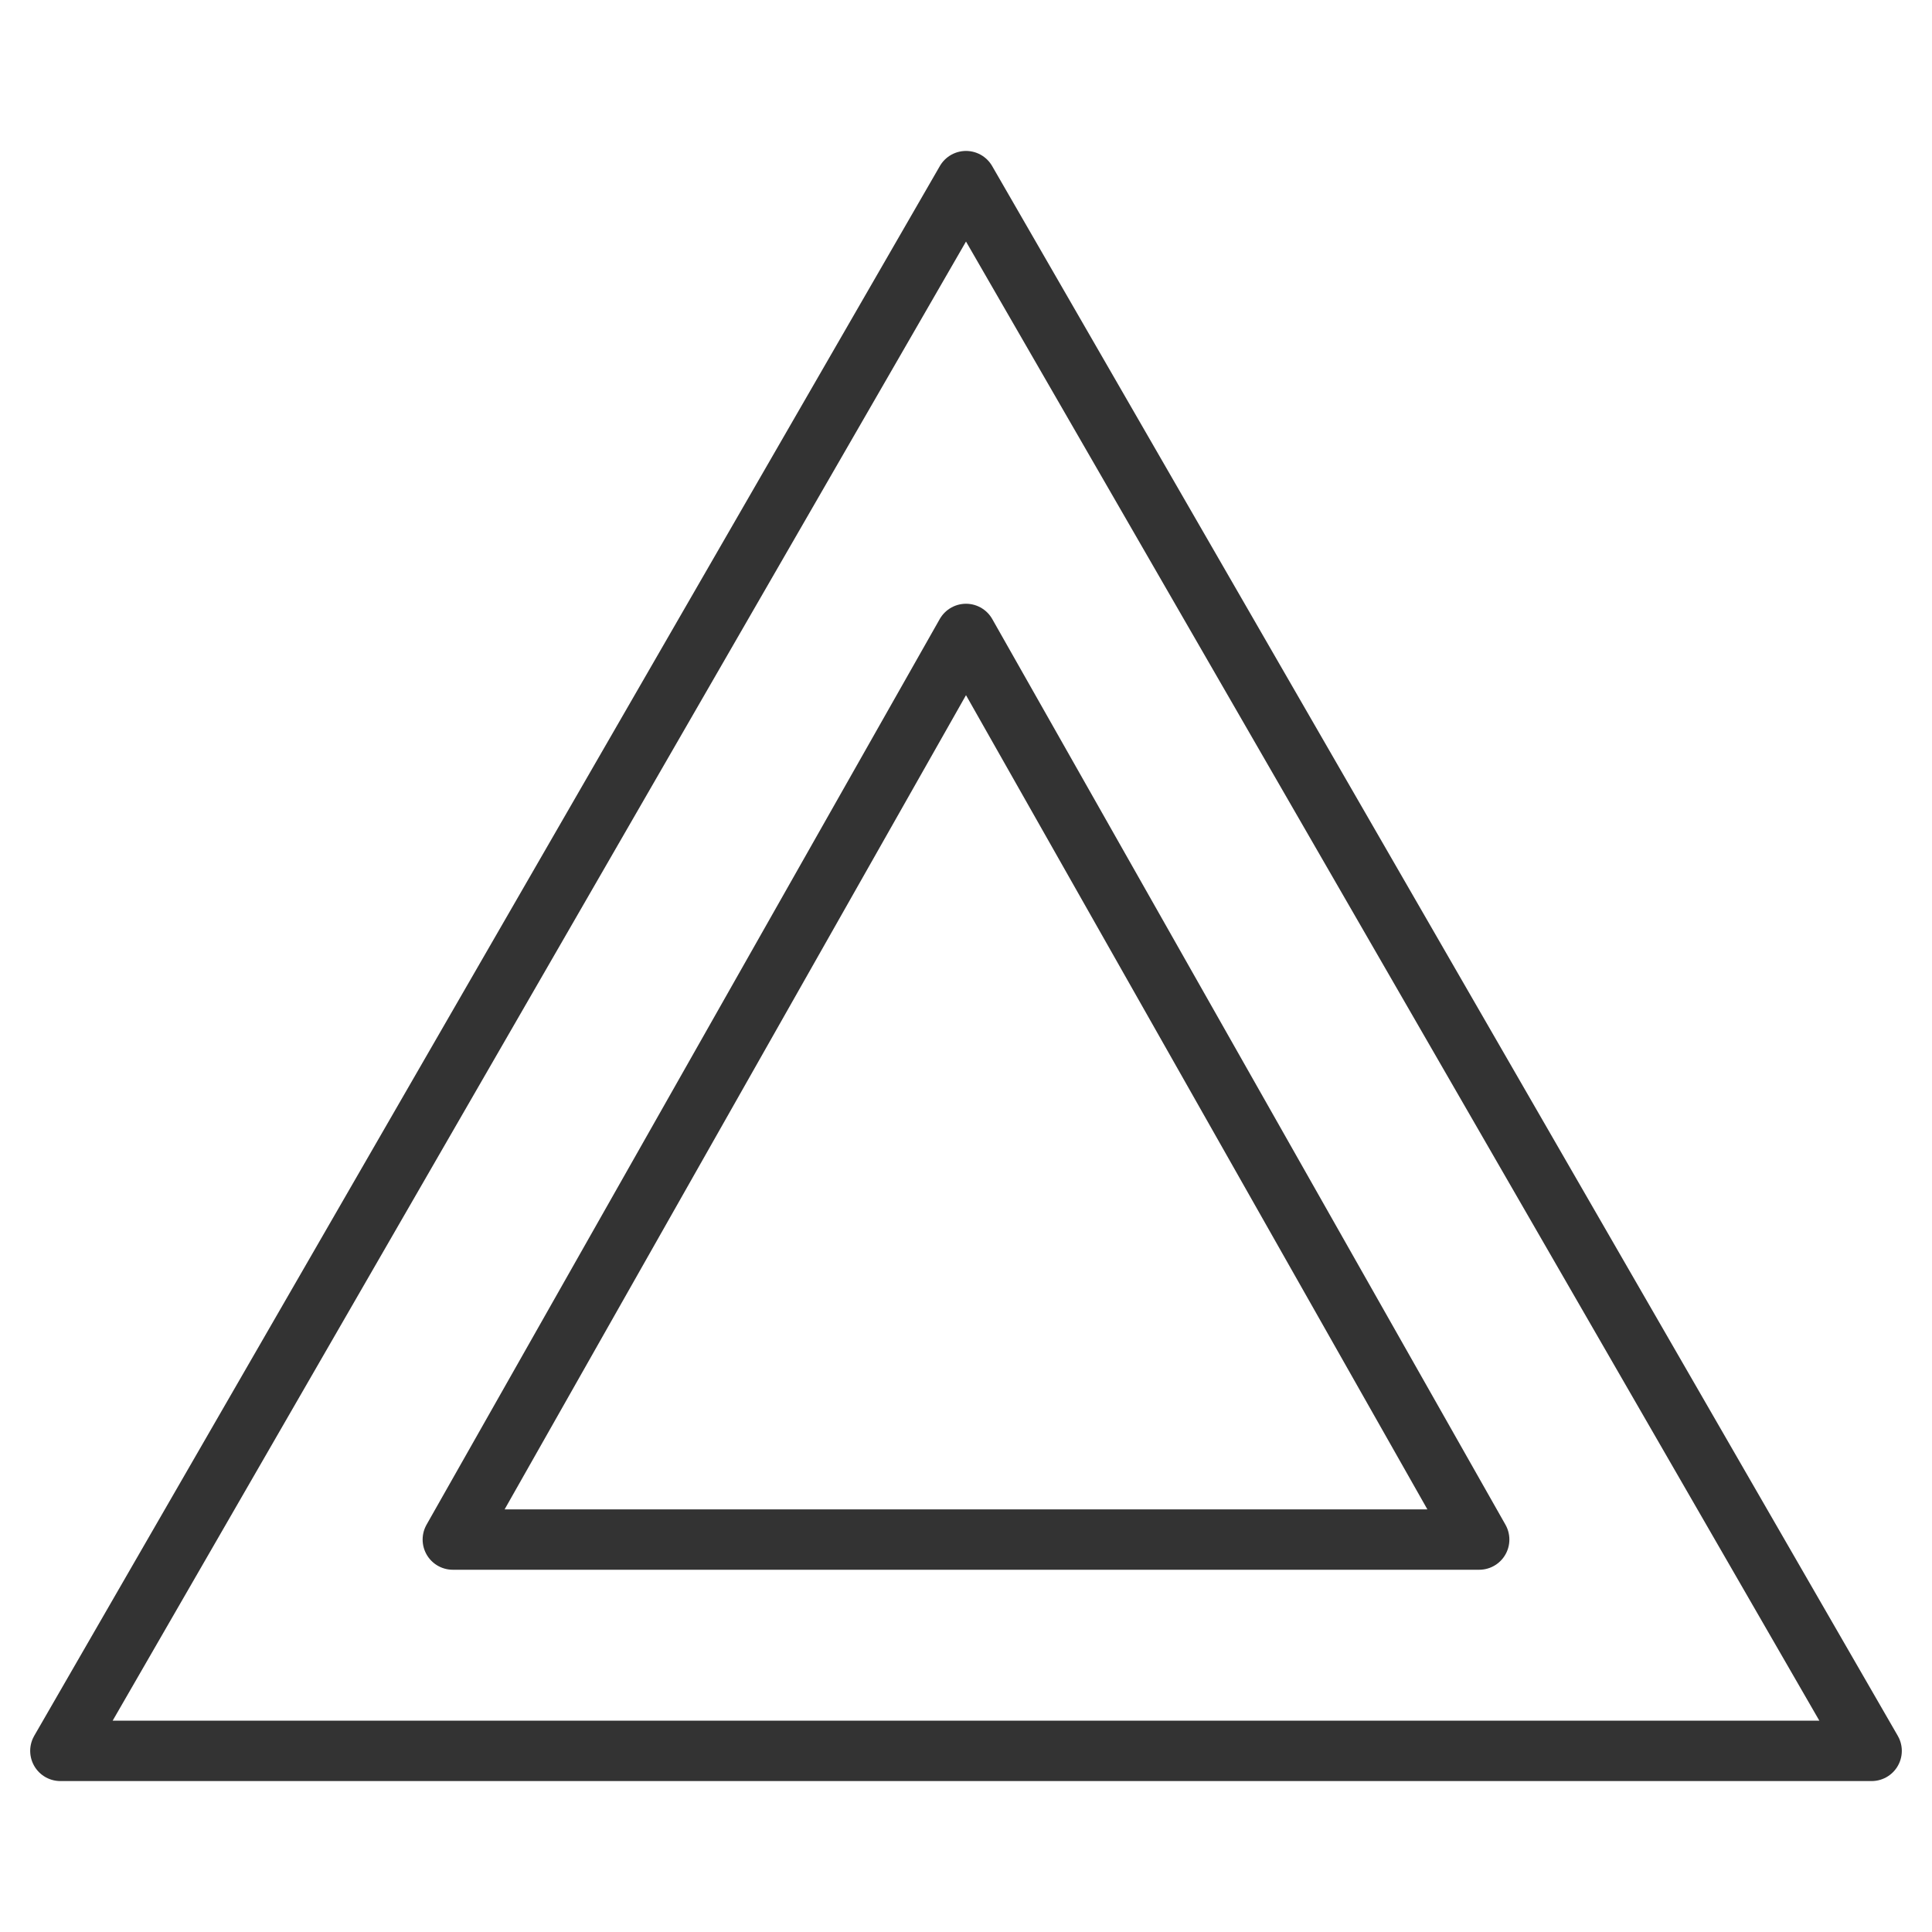 <svg xmlns="http://www.w3.org/2000/svg" viewBox="0 0 32 32"><path d="M1 29L16 3l15 26zm6.5-3.5l8.5-15 8.5 15z" stroke="#333" stroke-linecap="round" stroke-linejoin="round" stroke-miterlimit="10" fill="none"/></svg>